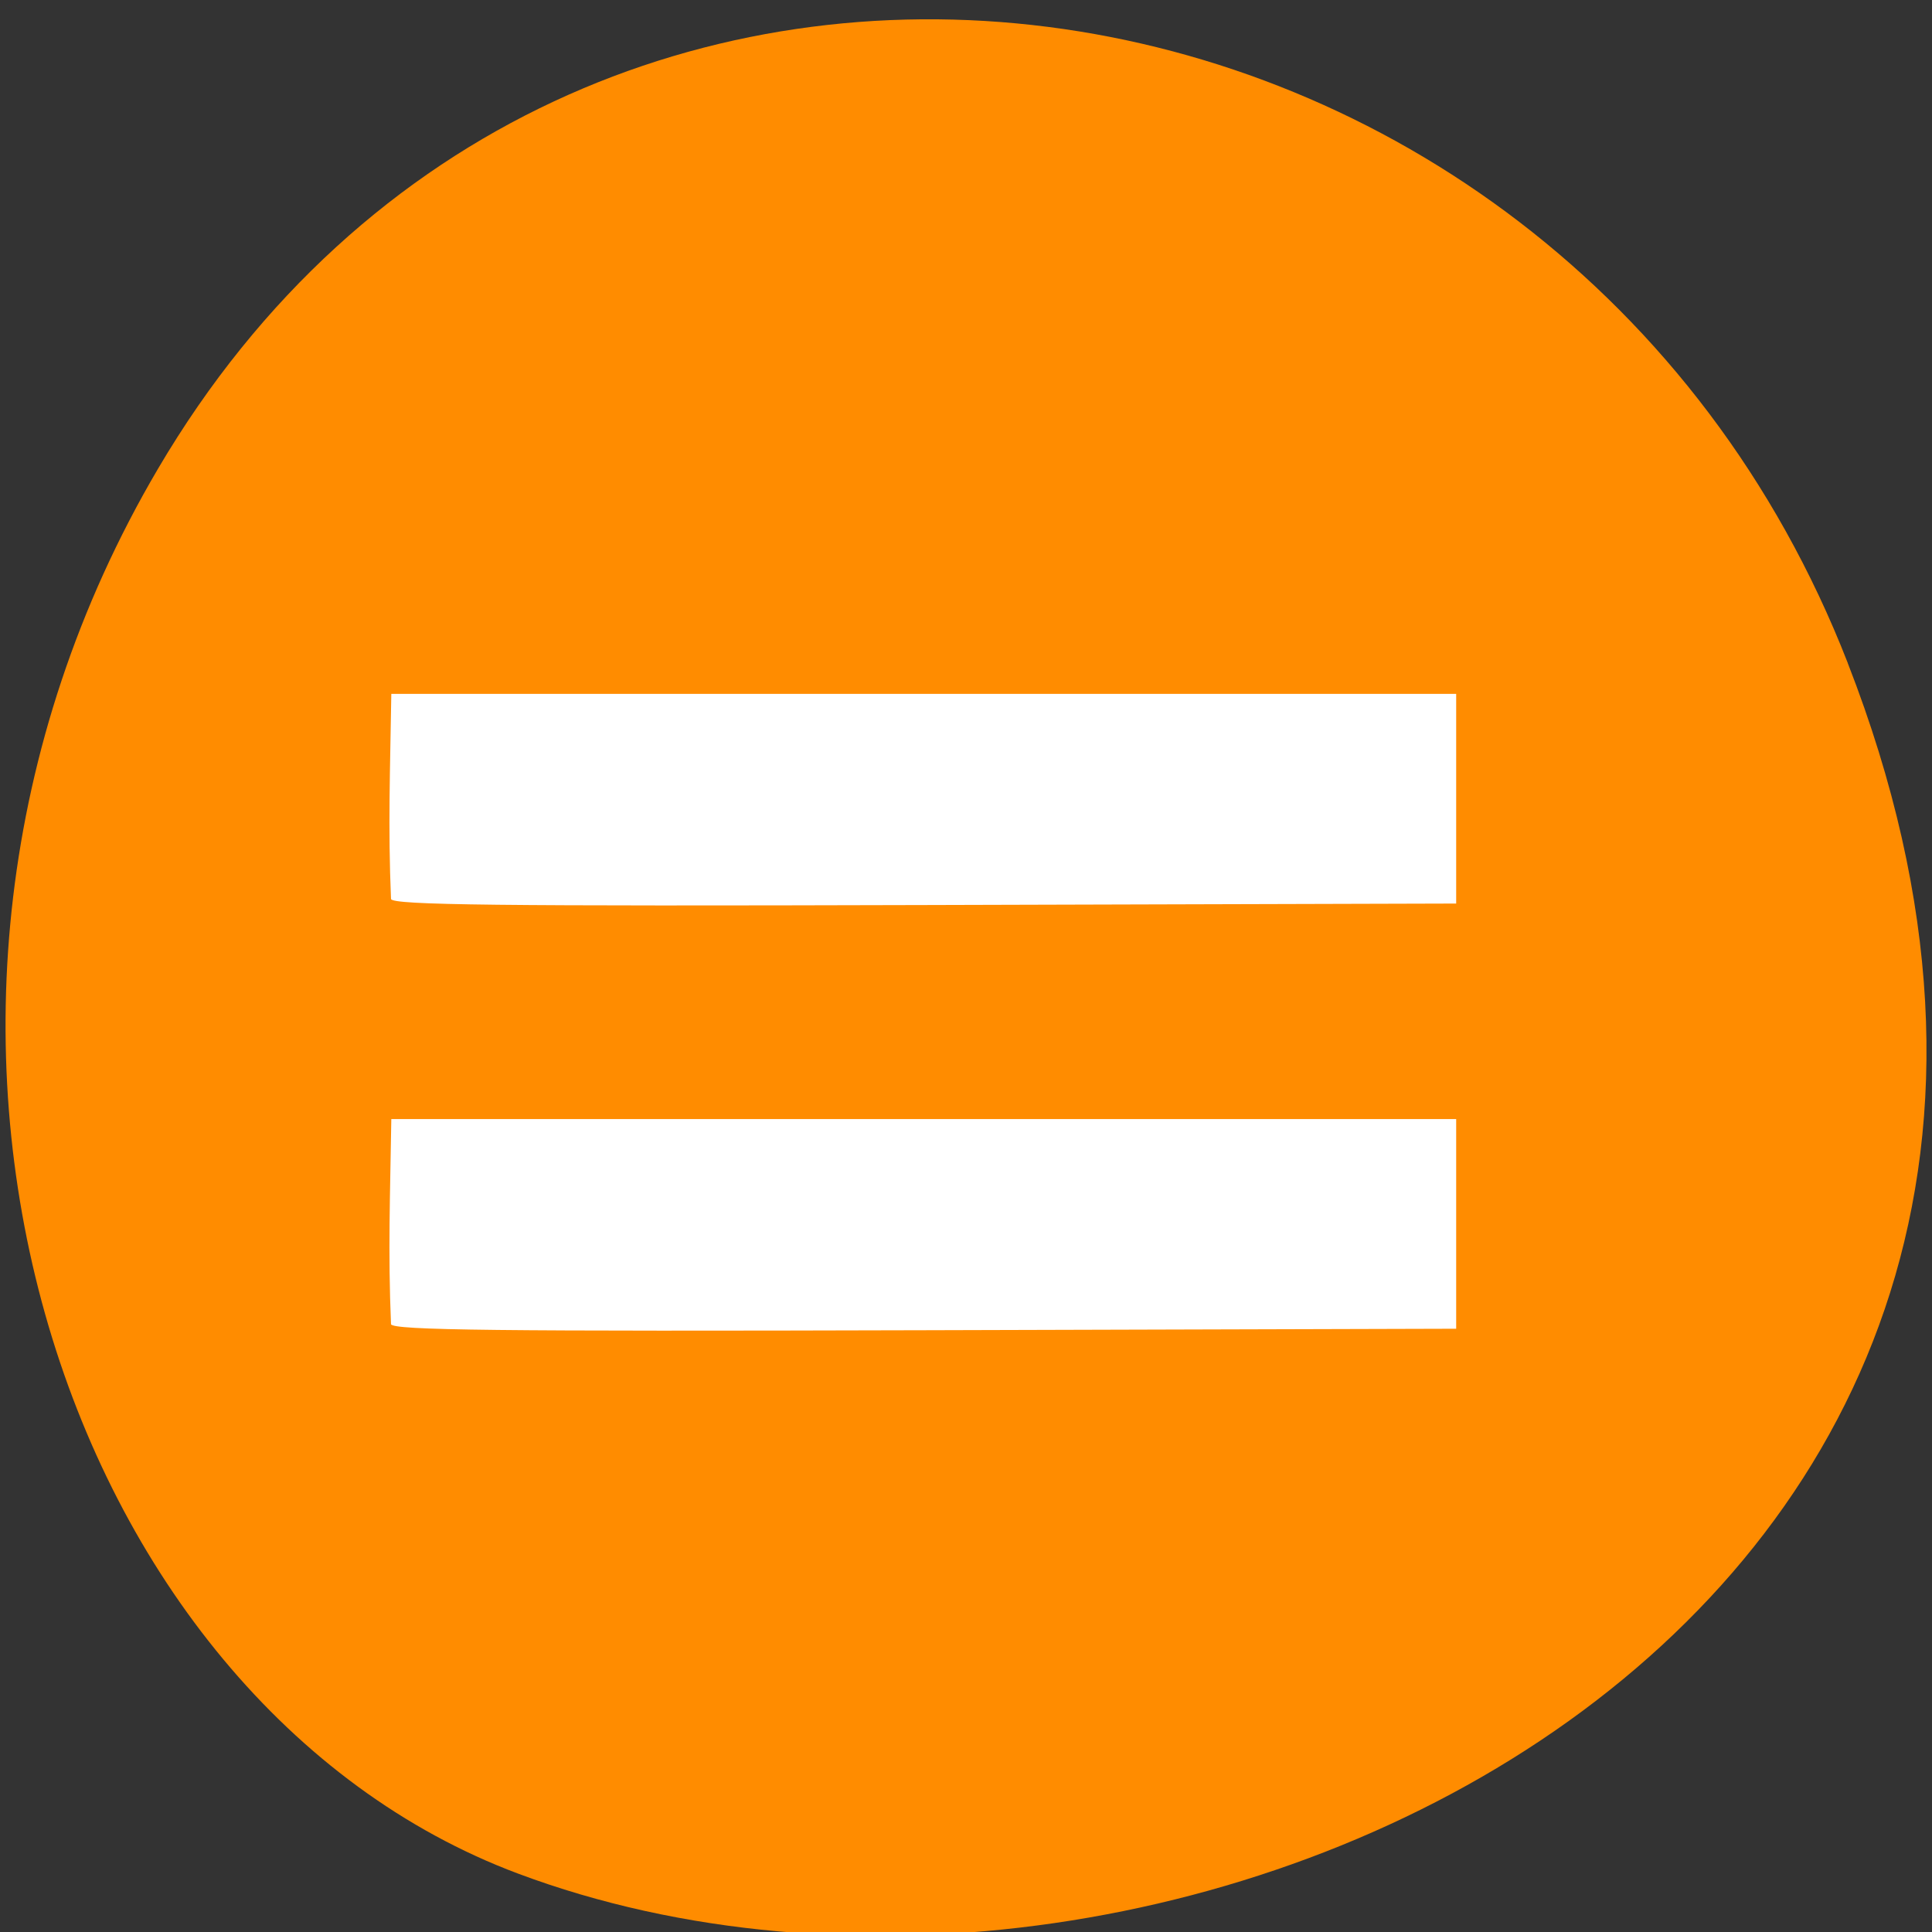 <svg xmlns="http://www.w3.org/2000/svg" viewBox="0 0 256 256"><rect x="0" y="0" width="256" height="256" fill="#333333" stroke="none"/><g color="#000" fill="#ff8c00"><path d="m 244.84 882.37 c 49.681 128.5 -89.55 194.42 -176.23 161.67 -60.5 -22.859 -90.65 -113.97 -47.683 -187.62 54.22 -92.93 185.6 -73.16 223.92 25.949 z" transform="matrix(1 0 0 0.992 0 -787.44)"/></g><path d="m 51.811 175.46 c -0.404 -9.623 -0.117 -16.977 0.04 -27.18 h 70.55 h 70.55 c 0 9.262 0 18.523 0 27.785 l -70.39 0.197 c -56.983 0.159 -70.46 0.007 -70.76 -0.8 z m 0 -56.34 c -0.404 -9.623 -0.117 -16.977 0.04 -27.18 h 70.55 h 70.55 c 0 9.262 0 18.523 0 27.785 l -70.39 0.197 c -56.983 0.159 -70.46 0.007 -70.76 -0.8 z" fill="#fff"/></svg>